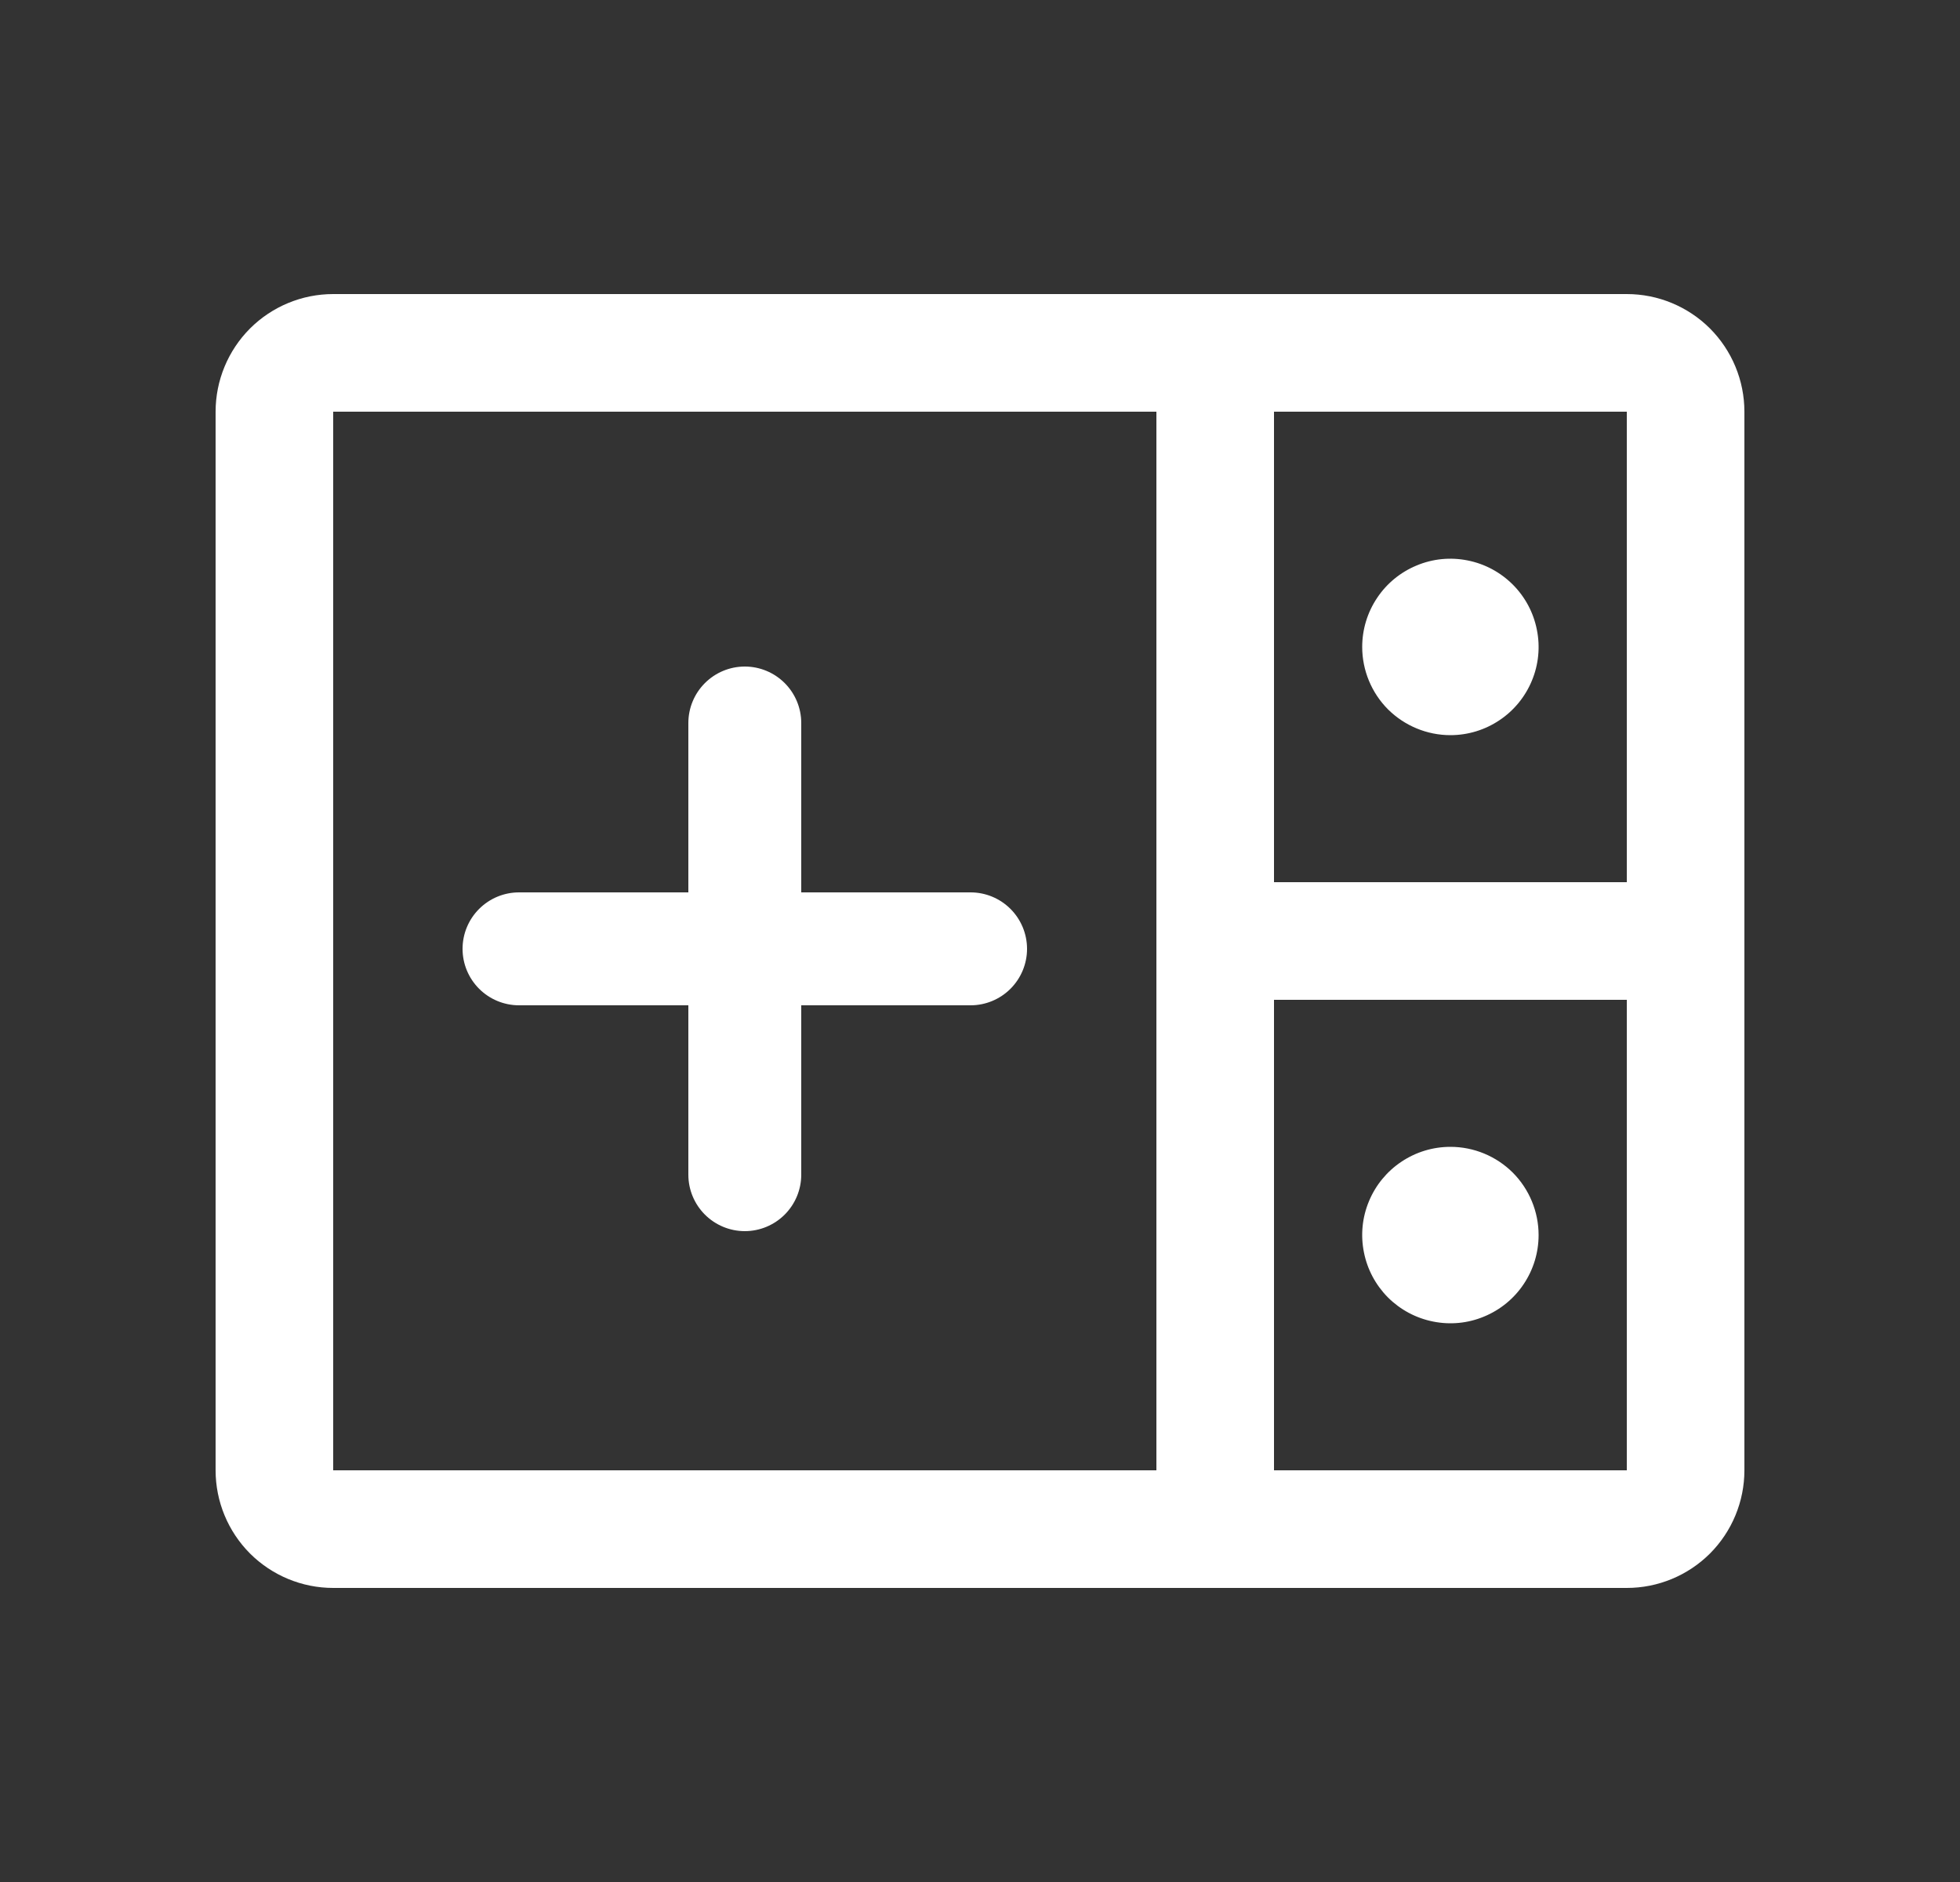 <svg width="25" height="24" viewBox="0 0 25 24" fill="none" xmlns="http://www.w3.org/2000/svg">
<rect x="0" y="0" width="25" height="24" fill="#333333" stroke="none"/>
<path d="M20.75 3.75H4.25C3.852 3.75 3.471 3.908 3.189 4.189C2.908 4.471 2.75 4.852 2.75 5.25V18.75C2.75 19.148 2.908 19.529 3.189 19.811C3.471 20.092 3.852 20.25 4.25 20.25H20.75C21.148 20.25 21.529 20.092 21.811 19.811C22.092 19.529 22.25 19.148 22.25 18.75V5.25C22.25 4.852 22.092 4.471 21.811 4.189C21.529 3.908 21.148 3.75 20.75 3.75ZM20.75 11.25H16.25V5.25H20.75V11.25ZM4.25 5.25H14.75V18.75H4.25V5.25ZM20.75 18.75H16.25V12.75H20.75V18.75ZM17.375 8.25C17.375 8.027 17.441 7.81 17.565 7.625C17.688 7.44 17.864 7.296 18.07 7.211C18.275 7.125 18.501 7.103 18.72 7.147C18.938 7.19 19.138 7.297 19.296 7.455C19.453 7.612 19.56 7.812 19.603 8.031C19.647 8.249 19.625 8.475 19.539 8.681C19.454 8.886 19.31 9.062 19.125 9.185C18.94 9.309 18.723 9.375 18.5 9.375C18.202 9.375 17.916 9.256 17.704 9.046C17.494 8.835 17.375 8.548 17.375 8.25ZM19.625 15.75C19.625 15.973 19.559 16.19 19.435 16.375C19.312 16.56 19.136 16.704 18.93 16.789C18.725 16.875 18.499 16.897 18.28 16.853C18.062 16.81 17.862 16.703 17.704 16.546C17.547 16.388 17.44 16.188 17.397 15.97C17.353 15.751 17.375 15.525 17.461 15.319C17.546 15.114 17.69 14.938 17.875 14.815C18.06 14.691 18.277 14.625 18.5 14.625C18.798 14.625 19.084 14.743 19.296 14.954C19.506 15.165 19.625 15.452 19.625 15.75Z" fill="white"/>
<path d="M6.111 11.591C5.976 11.726 5.9 11.909 5.9 12.1C5.9 12.291 5.976 12.474 6.111 12.609C6.246 12.744 6.429 12.82 6.62 12.82H8.78V14.98C8.78 15.171 8.856 15.354 8.991 15.489C9.126 15.624 9.309 15.7 9.5 15.7C9.691 15.7 9.874 15.624 10.009 15.489C10.144 15.354 10.22 15.171 10.22 14.98V12.82H12.38C12.571 12.82 12.754 12.744 12.889 12.609C13.024 12.474 13.1 12.291 13.1 12.1C13.1 11.909 13.024 11.726 12.889 11.591C12.754 11.456 12.571 11.38 12.38 11.38H10.22V9.22C10.22 9.029 10.144 8.846 10.009 8.711C9.874 8.576 9.691 8.5 9.5 8.5C9.309 8.5 9.126 8.576 8.991 8.711C8.856 8.846 8.78 9.029 8.78 9.22V11.38H6.62C6.429 11.38 6.246 11.456 6.111 11.591Z" fill="white"/>
</svg>
